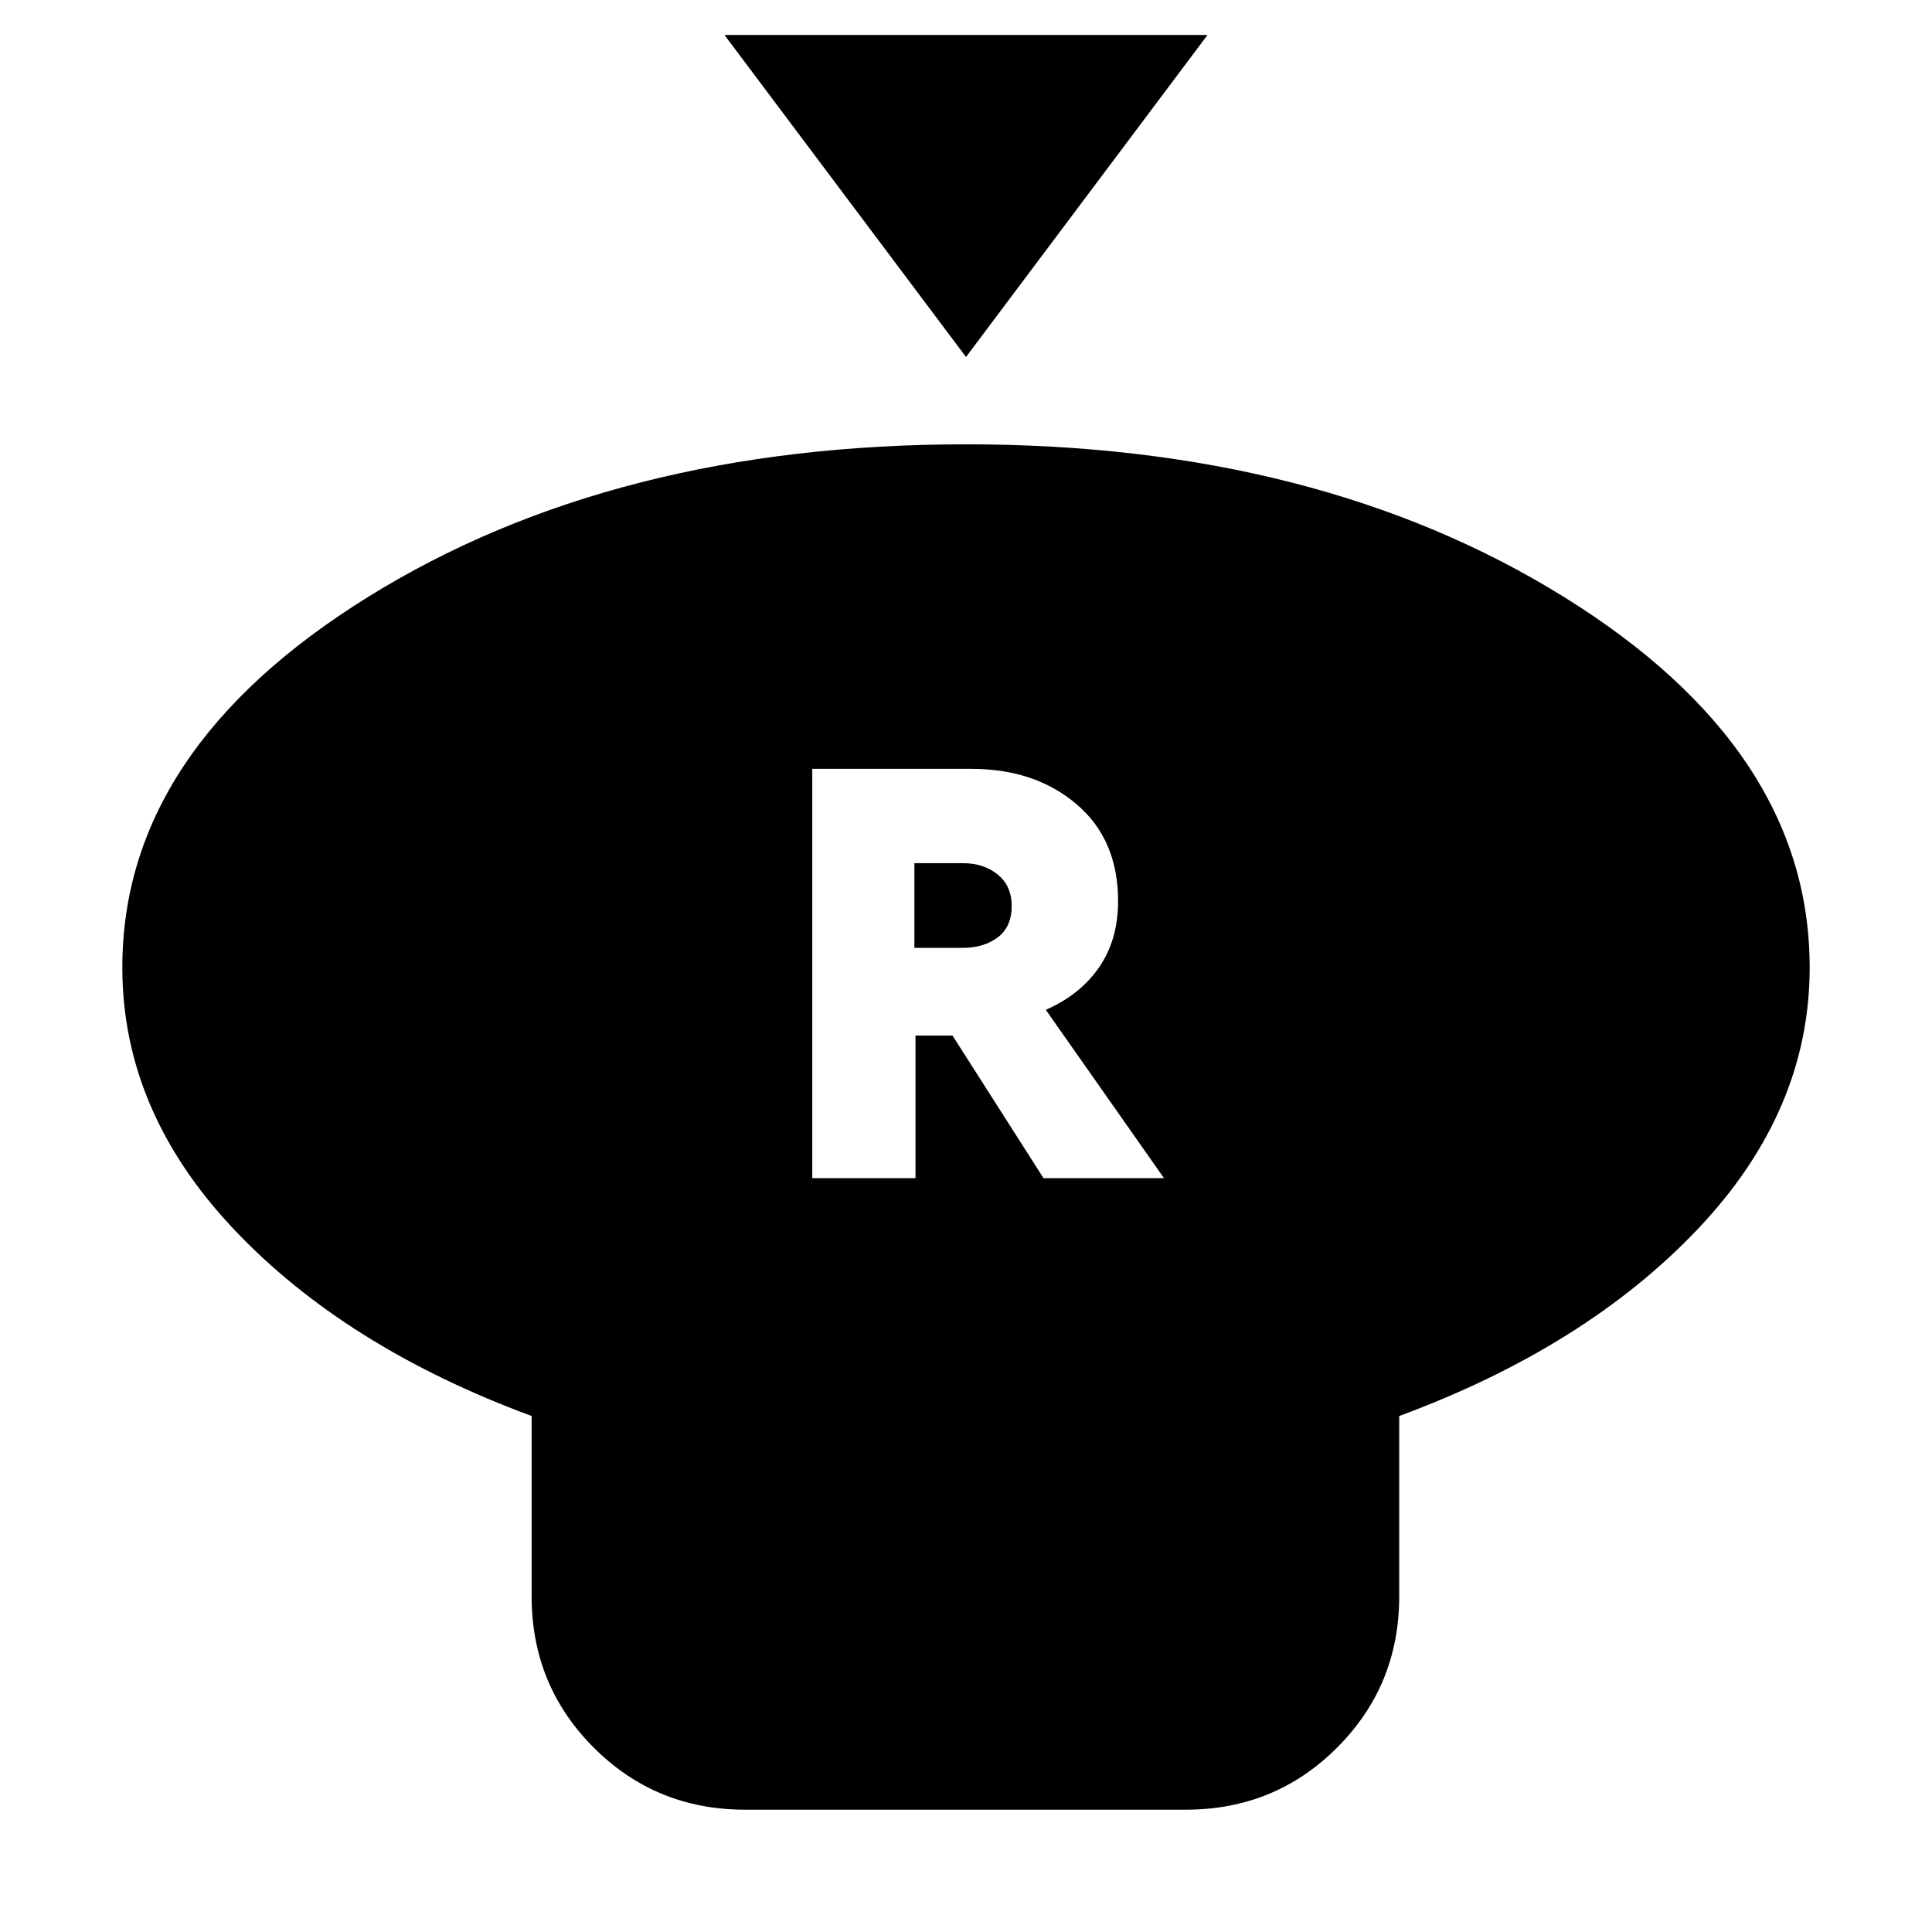 <svg xmlns="http://www.w3.org/2000/svg" height="24" viewBox="0 -960 960 960" width="24"><path d="m480-782.61-120-160h240l-120 160Zm215.26 526.22v89.61q0 44.3-30.85 75.15-30.84 30.85-75.15 30.85H370.17q-44.3 0-75.15-30.85-30.85-30.85-30.85-75.15v-89.61q-92.69-34.26-148.04-92.87-55.35-58.61-55.35-130 0-108.35 122.15-184.15Q305.09-739.22 480-739.22t297.07 75.81q122.15 75.8 122.15 184.15 0 71.39-55.63 130t-148.33 92.87ZM403.61-374.57h51.3v-70.86h18.39l45.22 70.86h59.87l-58.74-83.65q17.18-7.56 26.55-21.22 9.37-13.65 9.37-32.82 0-30.57-20.64-48.13-20.63-17.57-52.19-17.57h-79.13v203.39ZM454.35-489v-42.09h24.22q10.34 0 17.23 5.68 6.9 5.67 6.9 15.58 0 10.35-6.9 15.59-6.89 5.24-17.67 5.24h-23.78Z"/></svg>